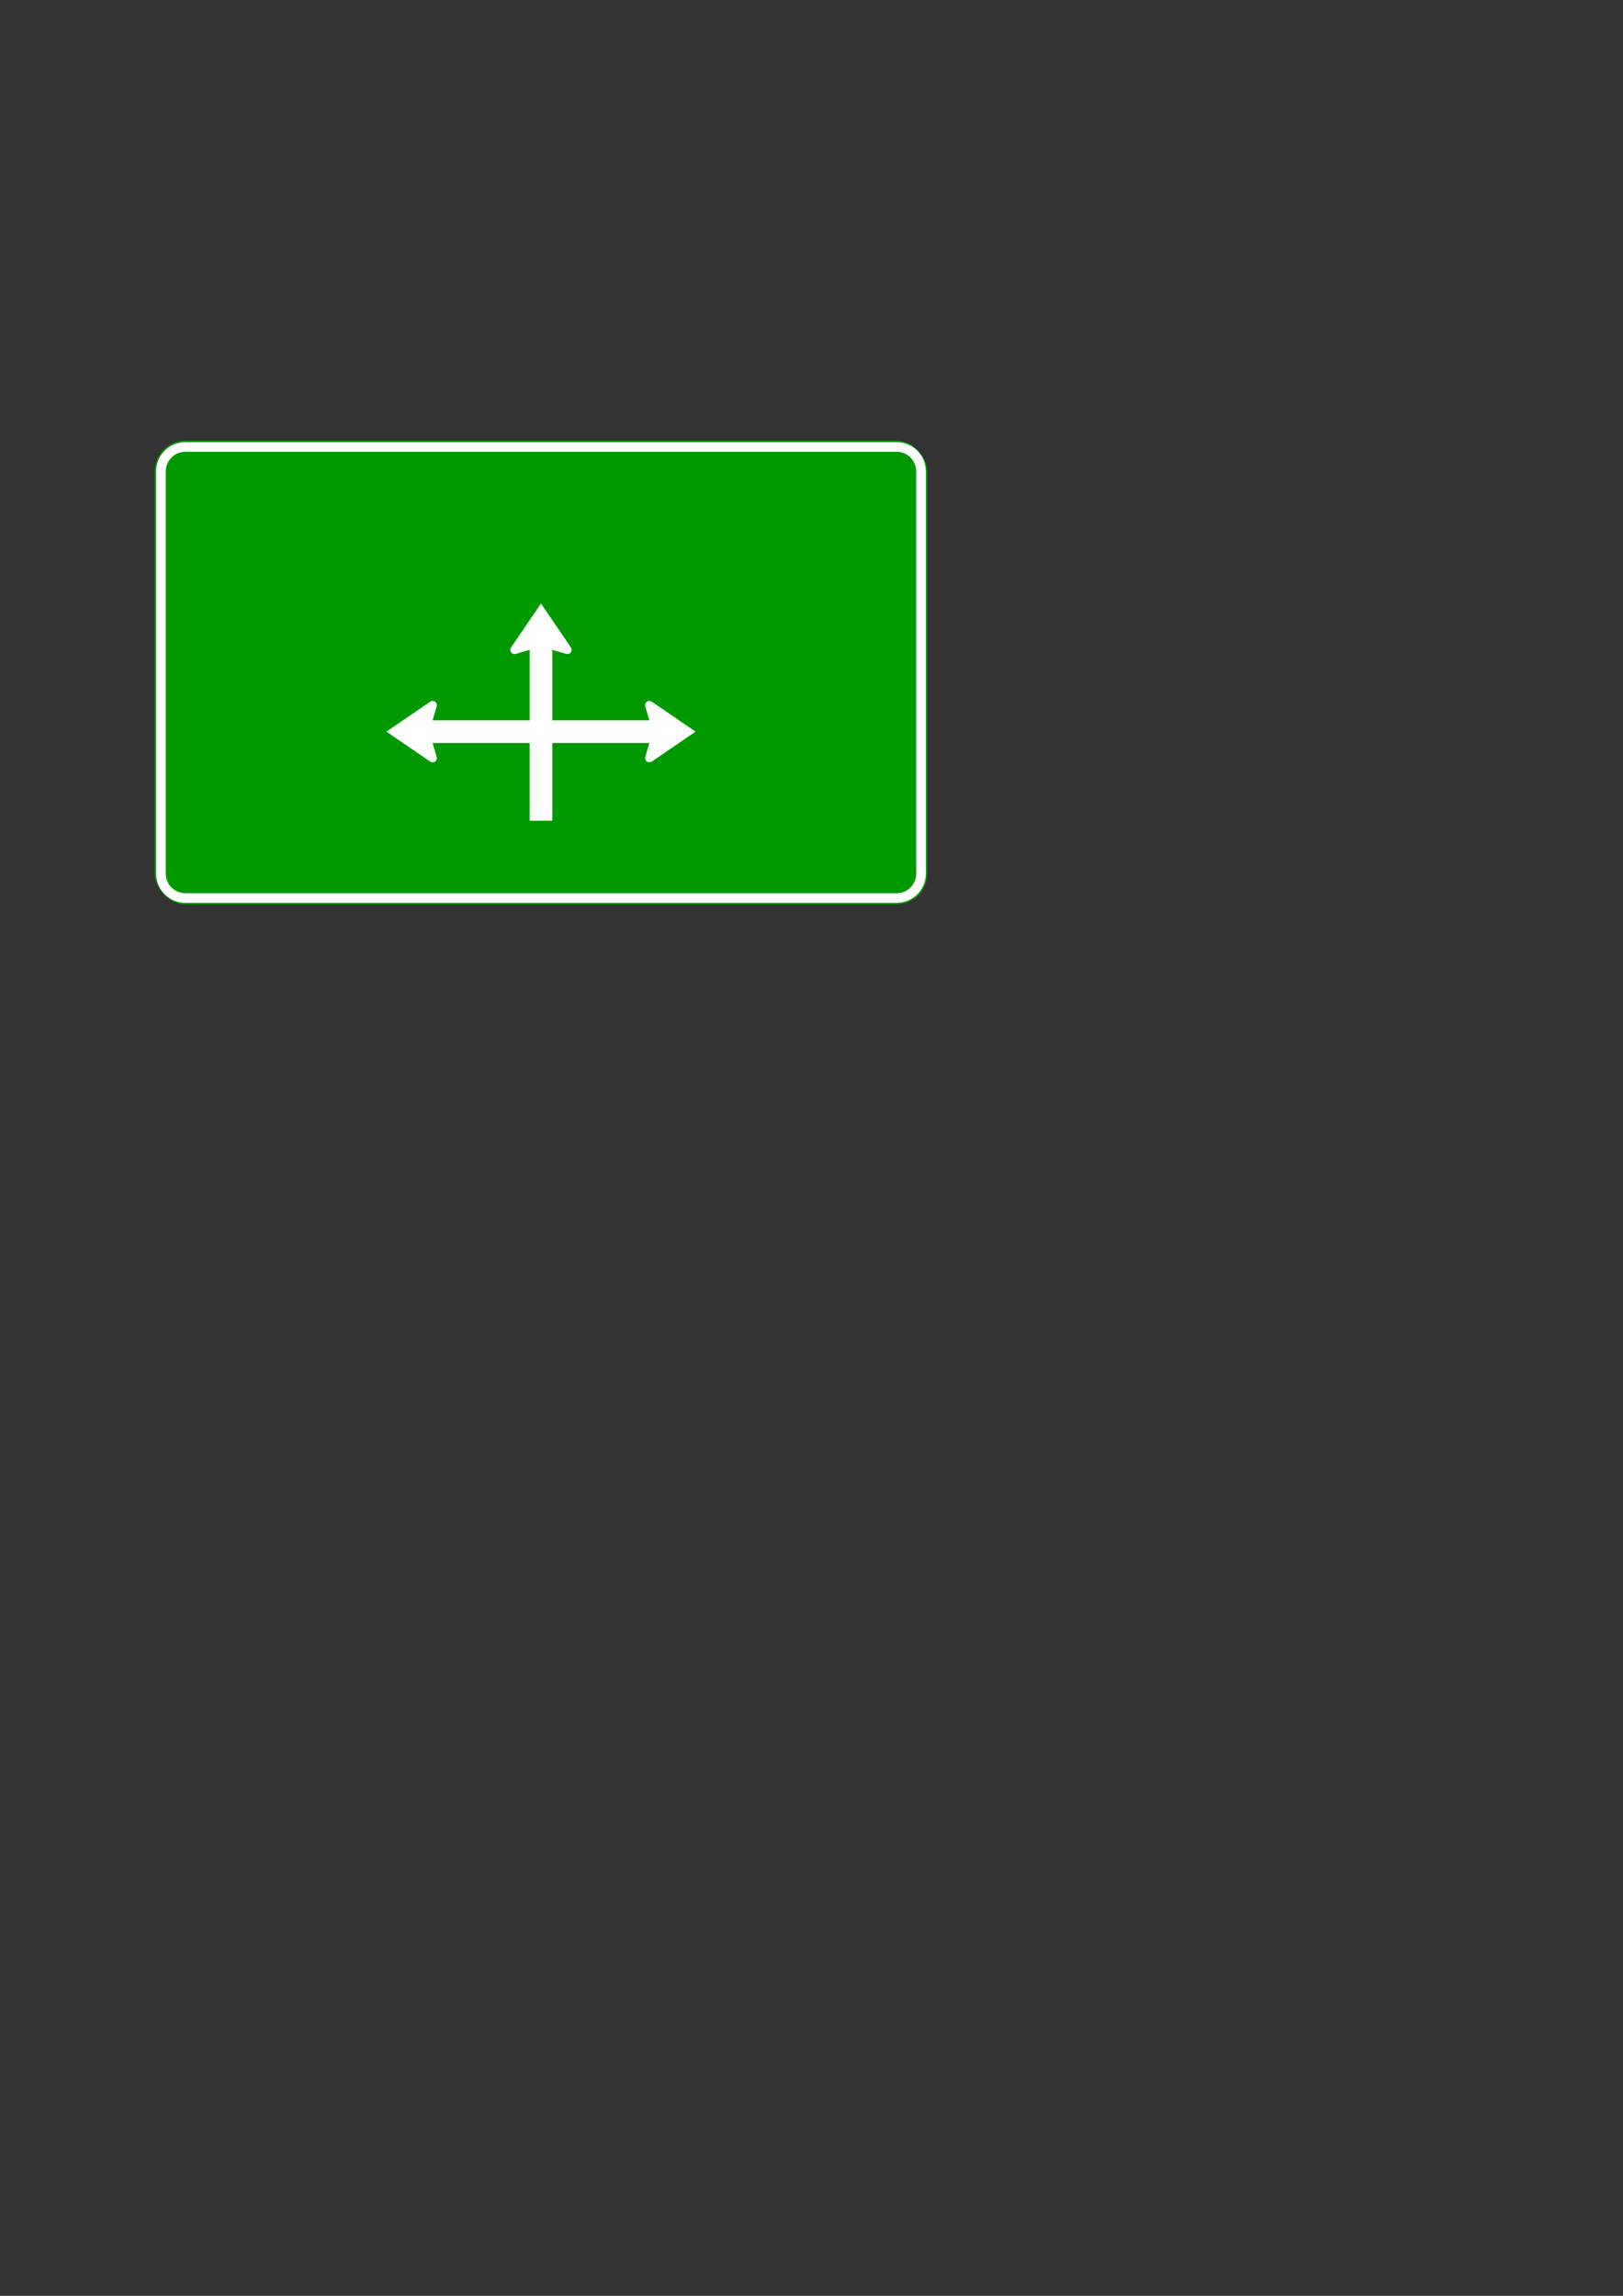 <?xml version="1.0" encoding="UTF-8" standalone="no"?>
<!-- Created with Inkscape (http://www.inkscape.org/) -->

<svg
   xmlns:dc="http://purl.org/dc/elements/1.1/"
   xmlns:cc="http://creativecommons.org/ns#"
   xmlns:rdf="http://www.w3.org/1999/02/22-rdf-syntax-ns#"
   xmlns:svg="http://www.w3.org/2000/svg"
   xmlns="http://www.w3.org/2000/svg"
   xmlns:xlink="http://www.w3.org/1999/xlink"
   xmlns:sodipodi="http://sodipodi.sourceforge.net/DTD/sodipodi-0.dtd"
   xmlns:inkscape="http://www.inkscape.org/namespaces/inkscape"
   width="210mm"
   height="297mm"
   viewBox="0 0 210 297"
   version="1.1"
   id="svg8"
   inkscape:version="0.92.3 (2405546, 2018-03-11)"
   sodipodi:docname="D1A-c.svg">
  <rect x="0" y="0" width="210" height="297" fill="#333333" stroke="none"/>
  <defs
     id="defs2">
    <clipPath
       clipPathUnits="userSpaceOnUse"
       id="clipPath820">
      <path
         sodipodi:type="inkscape:offset"
         inkscape:radius="0"
         inkscape:original="M 24 57 C 21.784001 57 20 58.784001 20 61 L 20 113 C 20 115.216 21.784001 117 24 117 L 116 117 C 118.216 117 120 115.216 120 113 L 120 61 C 120 58.784001 118.216 57 116 57 L 24 57 z "
         xlink:href="#rect834"
         style="fill:#009900;fill-opacity:1;stroke:none;stroke-width:1;stroke-linejoin:round;stroke-miterlimit:4;stroke-dasharray:none"
         id="path822"
         inkscape:href="#rect834"
         d="m 24,57 c -2.216,0 -4,1.784 -4,4 v 52 c 0,2.216 1.784,4 4,4 h 92 c 2.216,0 4,-1.784 4,-4 V 61 c 0,-2.216 -1.784,-4 -4,-4 z" />
    </clipPath>
    <clipPath
       clipPathUnits="userSpaceOnUse"
       id="clipPath828">
      <path
         sodipodi:type="inkscape:offset"
         inkscape:radius="0"
         inkscape:original="M 24 57 C 21.784001 57 20 58.784001 20 61 L 20 113 C 20 115.216 21.784001 117 24 117 L 116 117 C 118.216 117 120 115.216 120 113 L 120 61 C 120 58.784001 118.216 57 116 57 L 24 57 z "
         xlink:href="#rect834"
         style="fill:#009900;fill-opacity:1;stroke:none;stroke-width:1;stroke-linejoin:round;stroke-miterlimit:4;stroke-dasharray:none"
         id="path830"
         inkscape:href="#rect834"
         d="m 24,57 c -2.216,0 -4,1.784 -4,4 v 52 c 0,2.216 1.784,4 4,4 h 92 c 2.216,0 4,-1.784 4,-4 V 61 c 0,-2.216 -1.784,-4 -4,-4 z" />
    </clipPath>
  </defs>
  <sodipodi:namedview
     id="base"
     pagecolor="#ffffff"
     bordercolor="#666666"
     borderopacity="1.0"
     inkscape:pageopacity="0.0"
     inkscape:pageshadow="2"
     inkscape:zoom="2.2533681"
     inkscape:cx="257.68834"
     inkscape:cy="791.92567"
     inkscape:document-units="mm"
     inkscape:current-layer="layer1"
     showgrid="false"
     inkscape:window-width="1366"
     inkscape:window-height="704"
     inkscape:window-x="0"
     inkscape:window-y="27"
     inkscape:window-maximized="1"
     showguides="true"
     inkscape:guide-bbox="true">
    <sodipodi:guide
       position="25.825,214.403"
       orientation="1,0"
       id="guide818"
       inkscape:locked="false"
       inkscape:label="paddingW"
       inkscape:color="rgb(136,255,233)" />
    <sodipodi:guide
       position="37.456,185.825"
       orientation="0,1"
       id="guide820"
       inkscape:locked="false"
       inkscape:label="paddingS"
       inkscape:color="rgb(136,255,233)" />
    <sodipodi:guide
       position="61.409,234.175"
       orientation="0,1"
       id="guide822"
       inkscape:locked="false"
       inkscape:label="paddingN"
       inkscape:color="rgb(136,255,233)" />
    <sodipodi:guide
       position="114.175,214.875"
       orientation="1,0"
       id="guide824"
       inkscape:locked="false"
       inkscape:label="paddingE"
       inkscape:color="rgb(136,255,233)" />
  </sodipodi:namedview>
  <g
     inkscape:label="Layer 1"
     inkscape:groupmode="layer"
     id="layer1">
    <rect
       style="fill:#009900;fill-opacity:1;stroke:none;stroke-width:1;stroke-linejoin:round;stroke-miterlimit:4;stroke-dasharray:none"
       id="rect834"
       width="100"
       height="60"
       x="20"
       y="57"
       rx="4"
       ry="4" />
    <path
       sodipodi:type="inkscape:offset"
       inkscape:radius="-0.82499999"
       inkscape:original="M 24 57 C 21.784001 57 20 58.784001 20 61 L 20 113 C 20 115.216 21.784001 117 24 117 L 116 117 C 118.216 117 120 115.216 120 113 L 120 61 C 120 58.784001 118.216 57 116 57 L 24 57 z "
       xlink:href="#rect834"
       style="fill:none;fill-opacity:1;stroke:#ffffff;stroke-width:1.25;stroke-linejoin:round;stroke-miterlimit:4;stroke-dasharray:none"
       id="path824"
       inkscape:href="#rect834"
       d="m 24,57.824 c -1.773,0 -3.176,1.403 -3.176,3.176 v 52 c 0,1.773 1.403,3.176 3.176,3.176 h 92 c 1.773,0 3.176,-1.403 3.176,-3.176 V 61 c 0,-1.773 -1.403,-3.176 -3.176,-3.176 z"
       clip-path="url(#clipPath828)" />
    <path
       d="m 55.976,96.118 0.524,1.802 c 0.018,0.052 0.027,0.101 0.027,0.153 0,0.302 -0.245,0.551 -0.555,0.551 -0.113,0 -0.218,-0.039 -0.31,-0.101 l -5.663,-3.875 5.663,-3.873 c 0.091,-0.061 0.197,-0.1 0.31,-0.1 0.31,0 0.555,0.249 0.555,0.555 0,0.052 -0.009,0.106 -0.027,0.154 l -0.524,1.801 h 12.555 v -9.121 l -1.799,0.53 c -0.043,0.009 -0.095,0.021 -0.152,0.021 -0.301,0 -0.546,-0.249 -0.546,-0.551 0,-0.118 0.034,-0.222 0.097,-0.31 l 3.868,-5.681 3.868,5.681 c 0.061,0.088 0.095,0.192 0.095,0.31 0,0.302 -0.243,0.551 -0.549,0.551 -0.048,0 -0.1,-0.012 -0.152,-0.021 L 71.461,84.063 v 9.121 c 4.186,0 8.376,0 12.559,0 L 83.492,91.384 c -0.014,-0.048 -0.018,-0.102 -0.018,-0.154 0,-0.306 0.243,-0.555 0.546,-0.555 0.118,0 0.227,0.039 0.313,0.1 l 5.666,3.873 -5.666,3.875 c -0.086,0.061 -0.195,0.101 -0.313,0.101 -0.302,0 -0.546,-0.249 -0.546,-0.551 0,-0.052 0.004,-0.101 0.018,-0.153 L 84.02,96.118 H 71.461 V 106.175 H 68.531 V 96.118 Z"
       style="fill:#fefefe;fill-opacity:1;fill-rule:nonzero;stroke:none;stroke-width:0.132"
       id="path522"
       inkscape:connector-curvature="0" />
  </g>
</svg>
